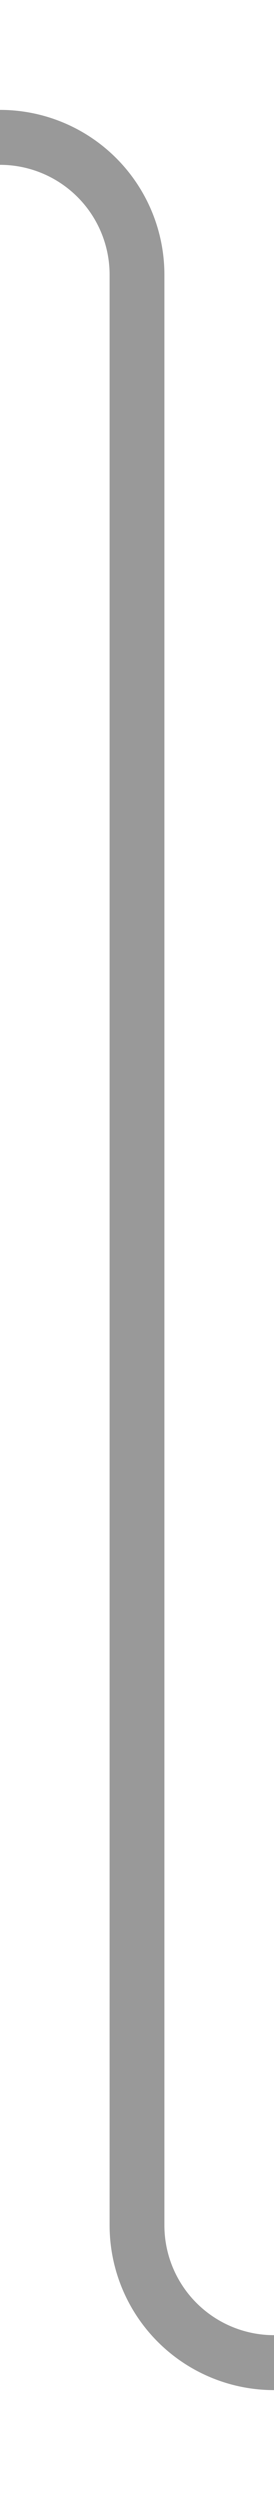 ﻿<?xml version="1.0" encoding="utf-8"?>
<svg version="1.1" xmlns:xlink="http://www.w3.org/1999/xlink" width="10px" height="91px" preserveAspectRatio="xMidYMin meet" viewBox="1966 4132  8 91" xmlns="http://www.w3.org/2000/svg">
  <path d="M 1949 4137  L 1965 4137  A 5 5 0 0 1 1970 4142 L 1970 4213  A 5 5 0 0 0 1975 4218 L 1985 4218  " stroke-width="2" stroke="#999999" fill="none" />
  <path d="M 1979.893 4213.707  L 1984.186 4218  L 1979.893 4222.293  L 1981.307 4223.707  L 1986.307 4218.707  L 1987.014 4218  L 1986.307 4217.293  L 1981.307 4212.293  L 1979.893 4213.707  Z " fill-rule="nonzero" fill="#999999" stroke="none" />
</svg>